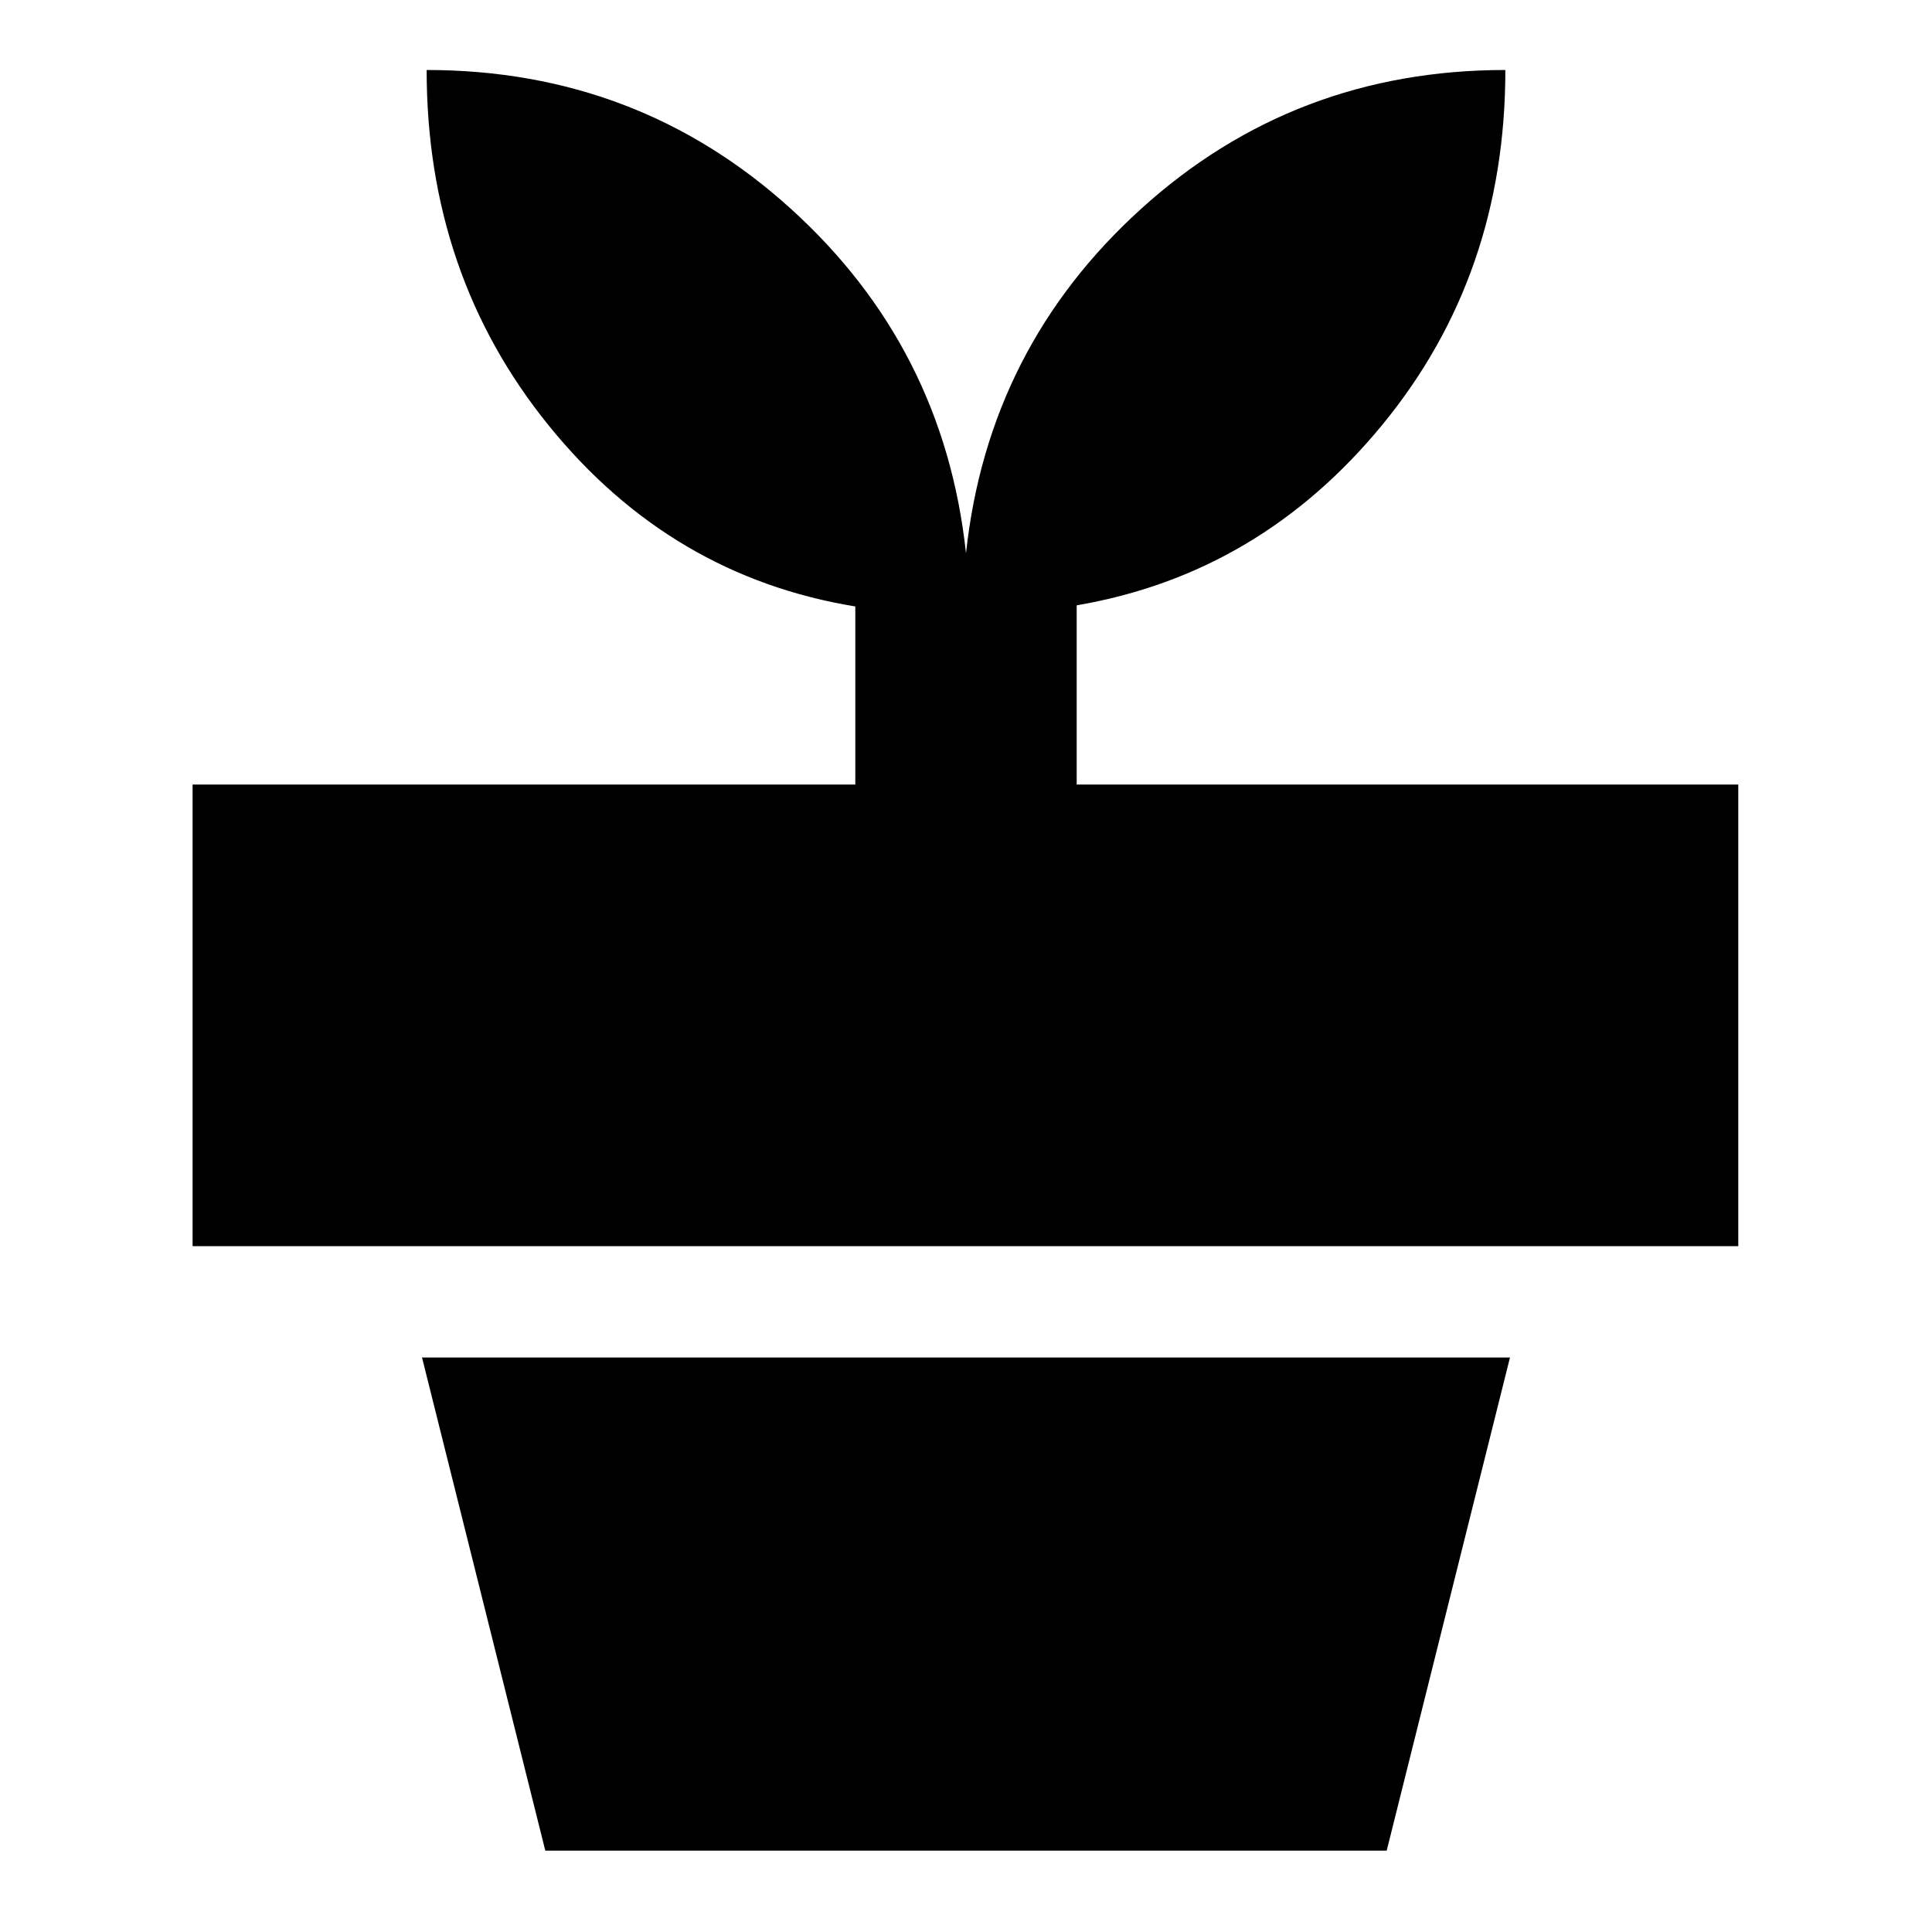 <svg xmlns="http://www.w3.org/2000/svg" height="20" viewBox="0 -960 960 960" width="20"><path d="M689.044-40.433H270.956l-61.261-245.044h540.61L689.044-40.433ZM480-685.088q11-102.305 87.084-171.218 76.083-68.914 180.917-68.914 0 101.74-60.956 176.088-60.957 74.348-152.044 89.914v89.044H863.74v229.392H95.694v-229.392H425v-88.479q-91.652-15-152.326-89.898-60.674-74.898-60.674-176.669 104.834 0 180.917 68.914Q469-787.393 480-685.088Z"/></svg>